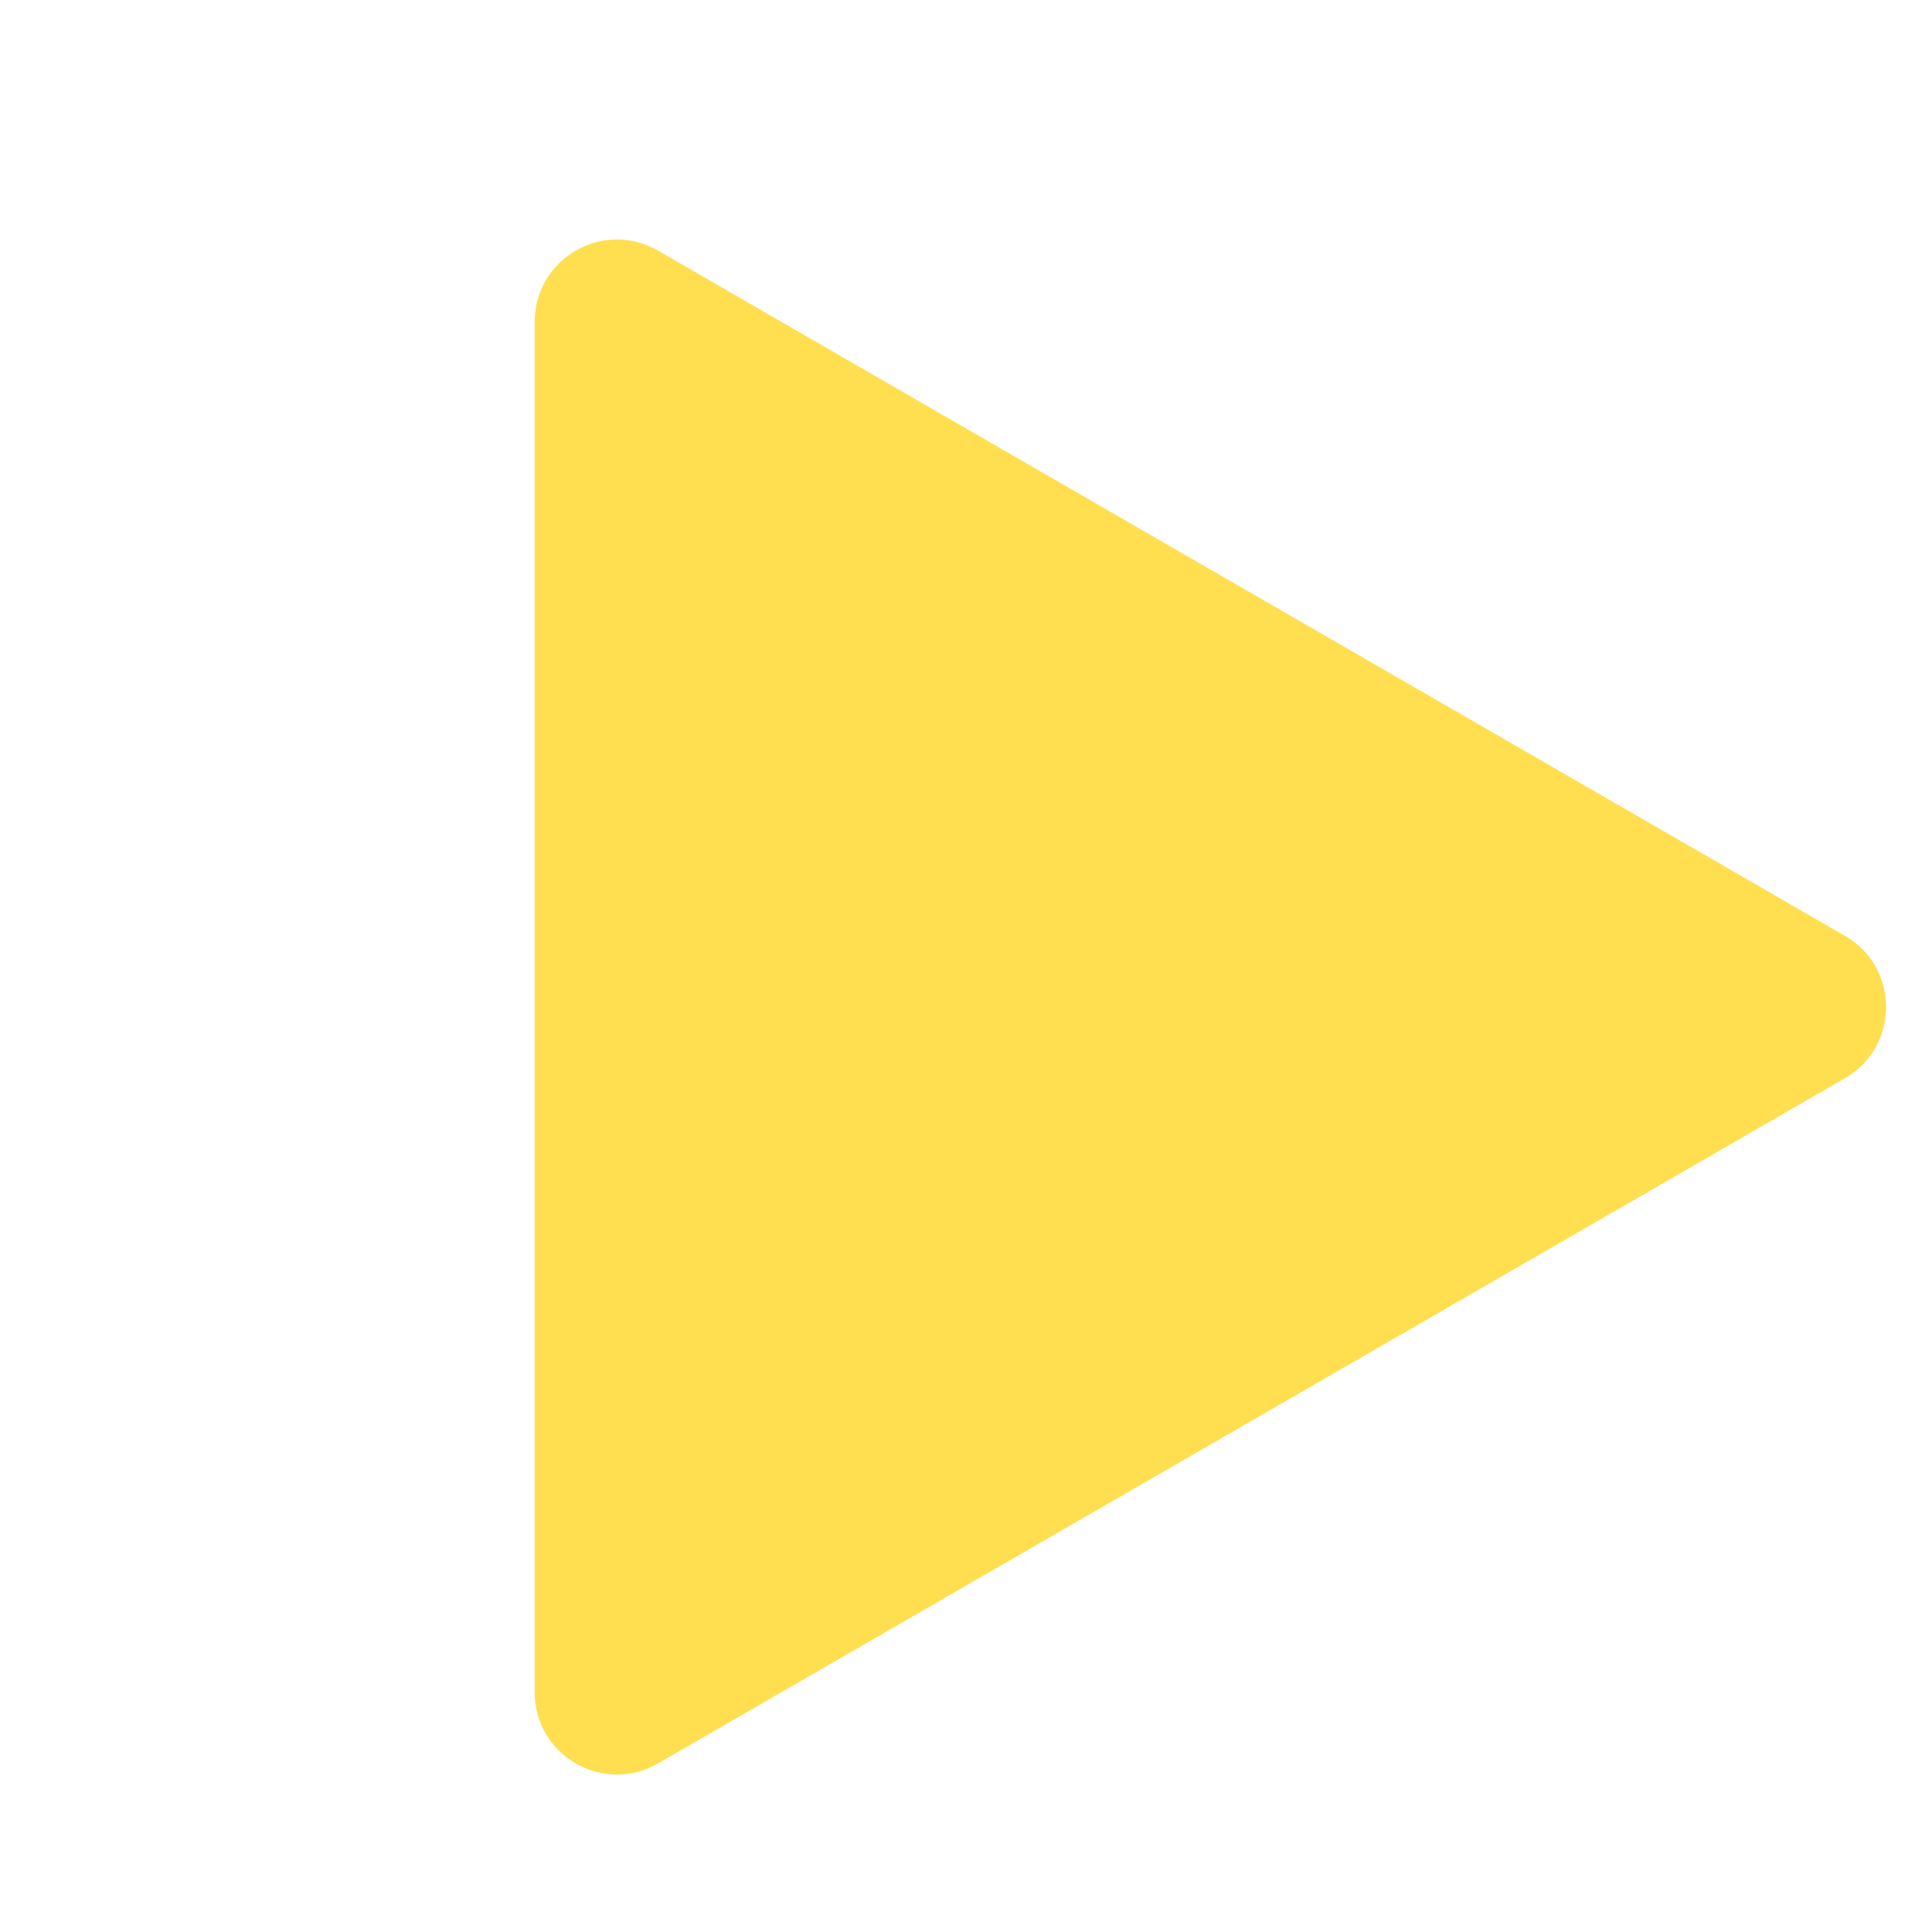 <svg width="188" height="186" viewBox="0 0 188 186" fill="none" xmlns="http://www.w3.org/2000/svg">
<g filter="url(#filter0_d_60_109)">
<path d="M174.53 86.072C179.864 89.151 179.864 96.849 174.53 99.928L59.03 166.612C53.697 169.691 47.03 165.842 47.03 159.684V26.316C47.03 20.158 53.697 16.309 59.03 19.388L174.53 86.072Z" fill="#FFDF50"/>
</g>
<defs>
<filter id="filter0_d_60_109" x="0.53" y="0" width="195" height="195" filterUnits="userSpaceOnUse" color-interpolation-filters="sRGB">
<feFlood flood-opacity="0" result="BackgroundImageFix"/>
<feColorMatrix in="SourceAlpha" type="matrix" values="0 0 0 0 0 0 0 0 0 0 0 0 0 0 0 0 0 0 127 0" result="hardAlpha"/>
<feOffset dx="5" dy="5"/>
<feGaussianBlur stdDeviation="2"/>
<feComposite in2="hardAlpha" operator="out"/>
<feColorMatrix type="matrix" values="0 0 0 0 0 0 0 0 0 0 0 0 0 0 0 0 0 0 0.25 0"/>
<feBlend mode="normal" in2="BackgroundImageFix" result="effect1_dropShadow_60_109"/>
<feBlend mode="normal" in="SourceGraphic" in2="effect1_dropShadow_60_109" result="shape"/>
</filter>
</defs>
</svg>
